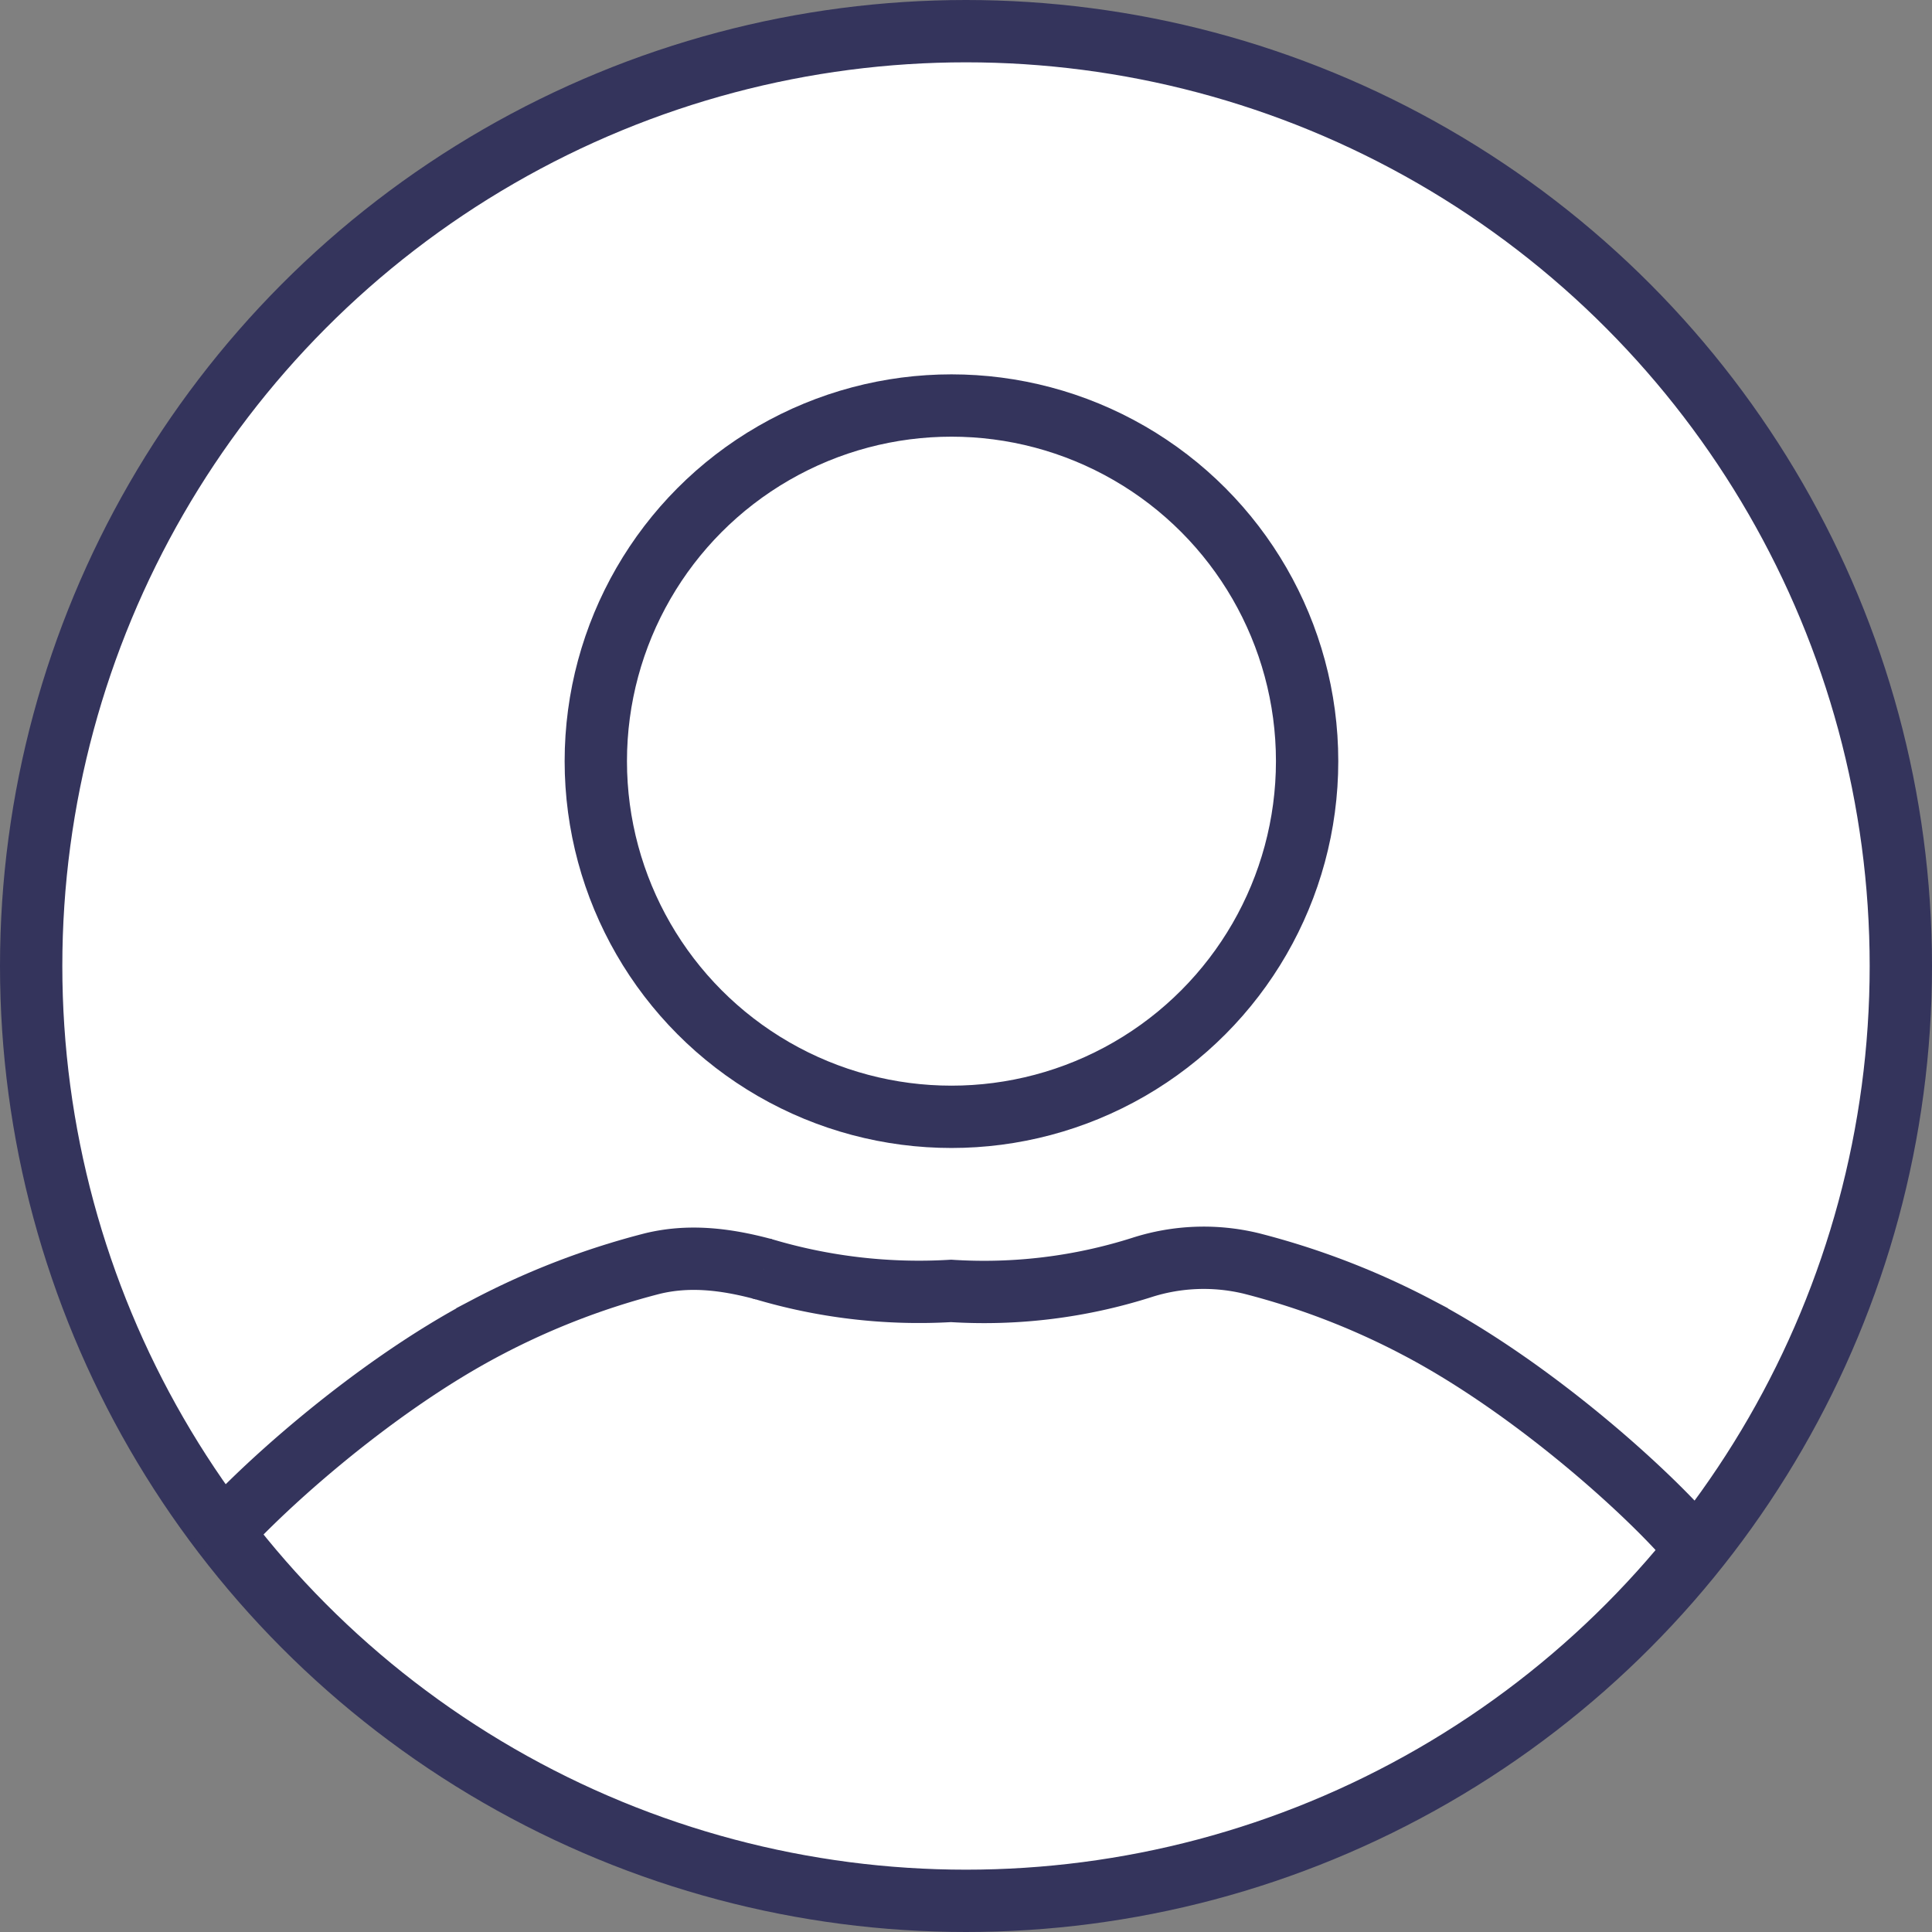 <svg id="Capa_1" data-name="Capa 1" xmlns="http://www.w3.org/2000/svg" viewBox="0 0 465 465"><rect x="0" y="0" width="465" height="465" fill="#808080" stroke="none"/><defs><style>.cls-1{fill:#fff;stroke:#34345c;stroke-miterlimit:10;stroke-width:15px;}</style></defs><g id="Mi_Perfil" data-name="Mi Perfil"><circle class="cls-1" cx="232.5" cy="232.5" r="225"/><circle class="cls-1" cx="229" cy="183.2" r="85.6"/><path class="cls-1" d="M60,375.1" transform="translate(-7.5 -7.5)"/><path class="cls-1" d="M124.3,327.1" transform="translate(-7.5 -7.5)"/><path class="cls-1" d="M415.8,380.4c-10.2-12.5-39-38.7-67.3-53.5a182.94,182.94,0,0,0-39.8-15.3,48.68,48.68,0,0,0-26.5,1,125.12,125.12,0,0,1-45.8,5.6,130.94,130.94,0,0,1-45.7-5.4" transform="translate(-7.5 -7.5)"/></g><path class="cls-1" d="M57.5,380.4c10.2-12.5,39-38.7,67.3-53.5a182.94,182.94,0,0,1,39.8-15.3c8.33-2,16.86-1.27,26.73,1.39" transform="translate(-7.5 -7.5)"/></svg>